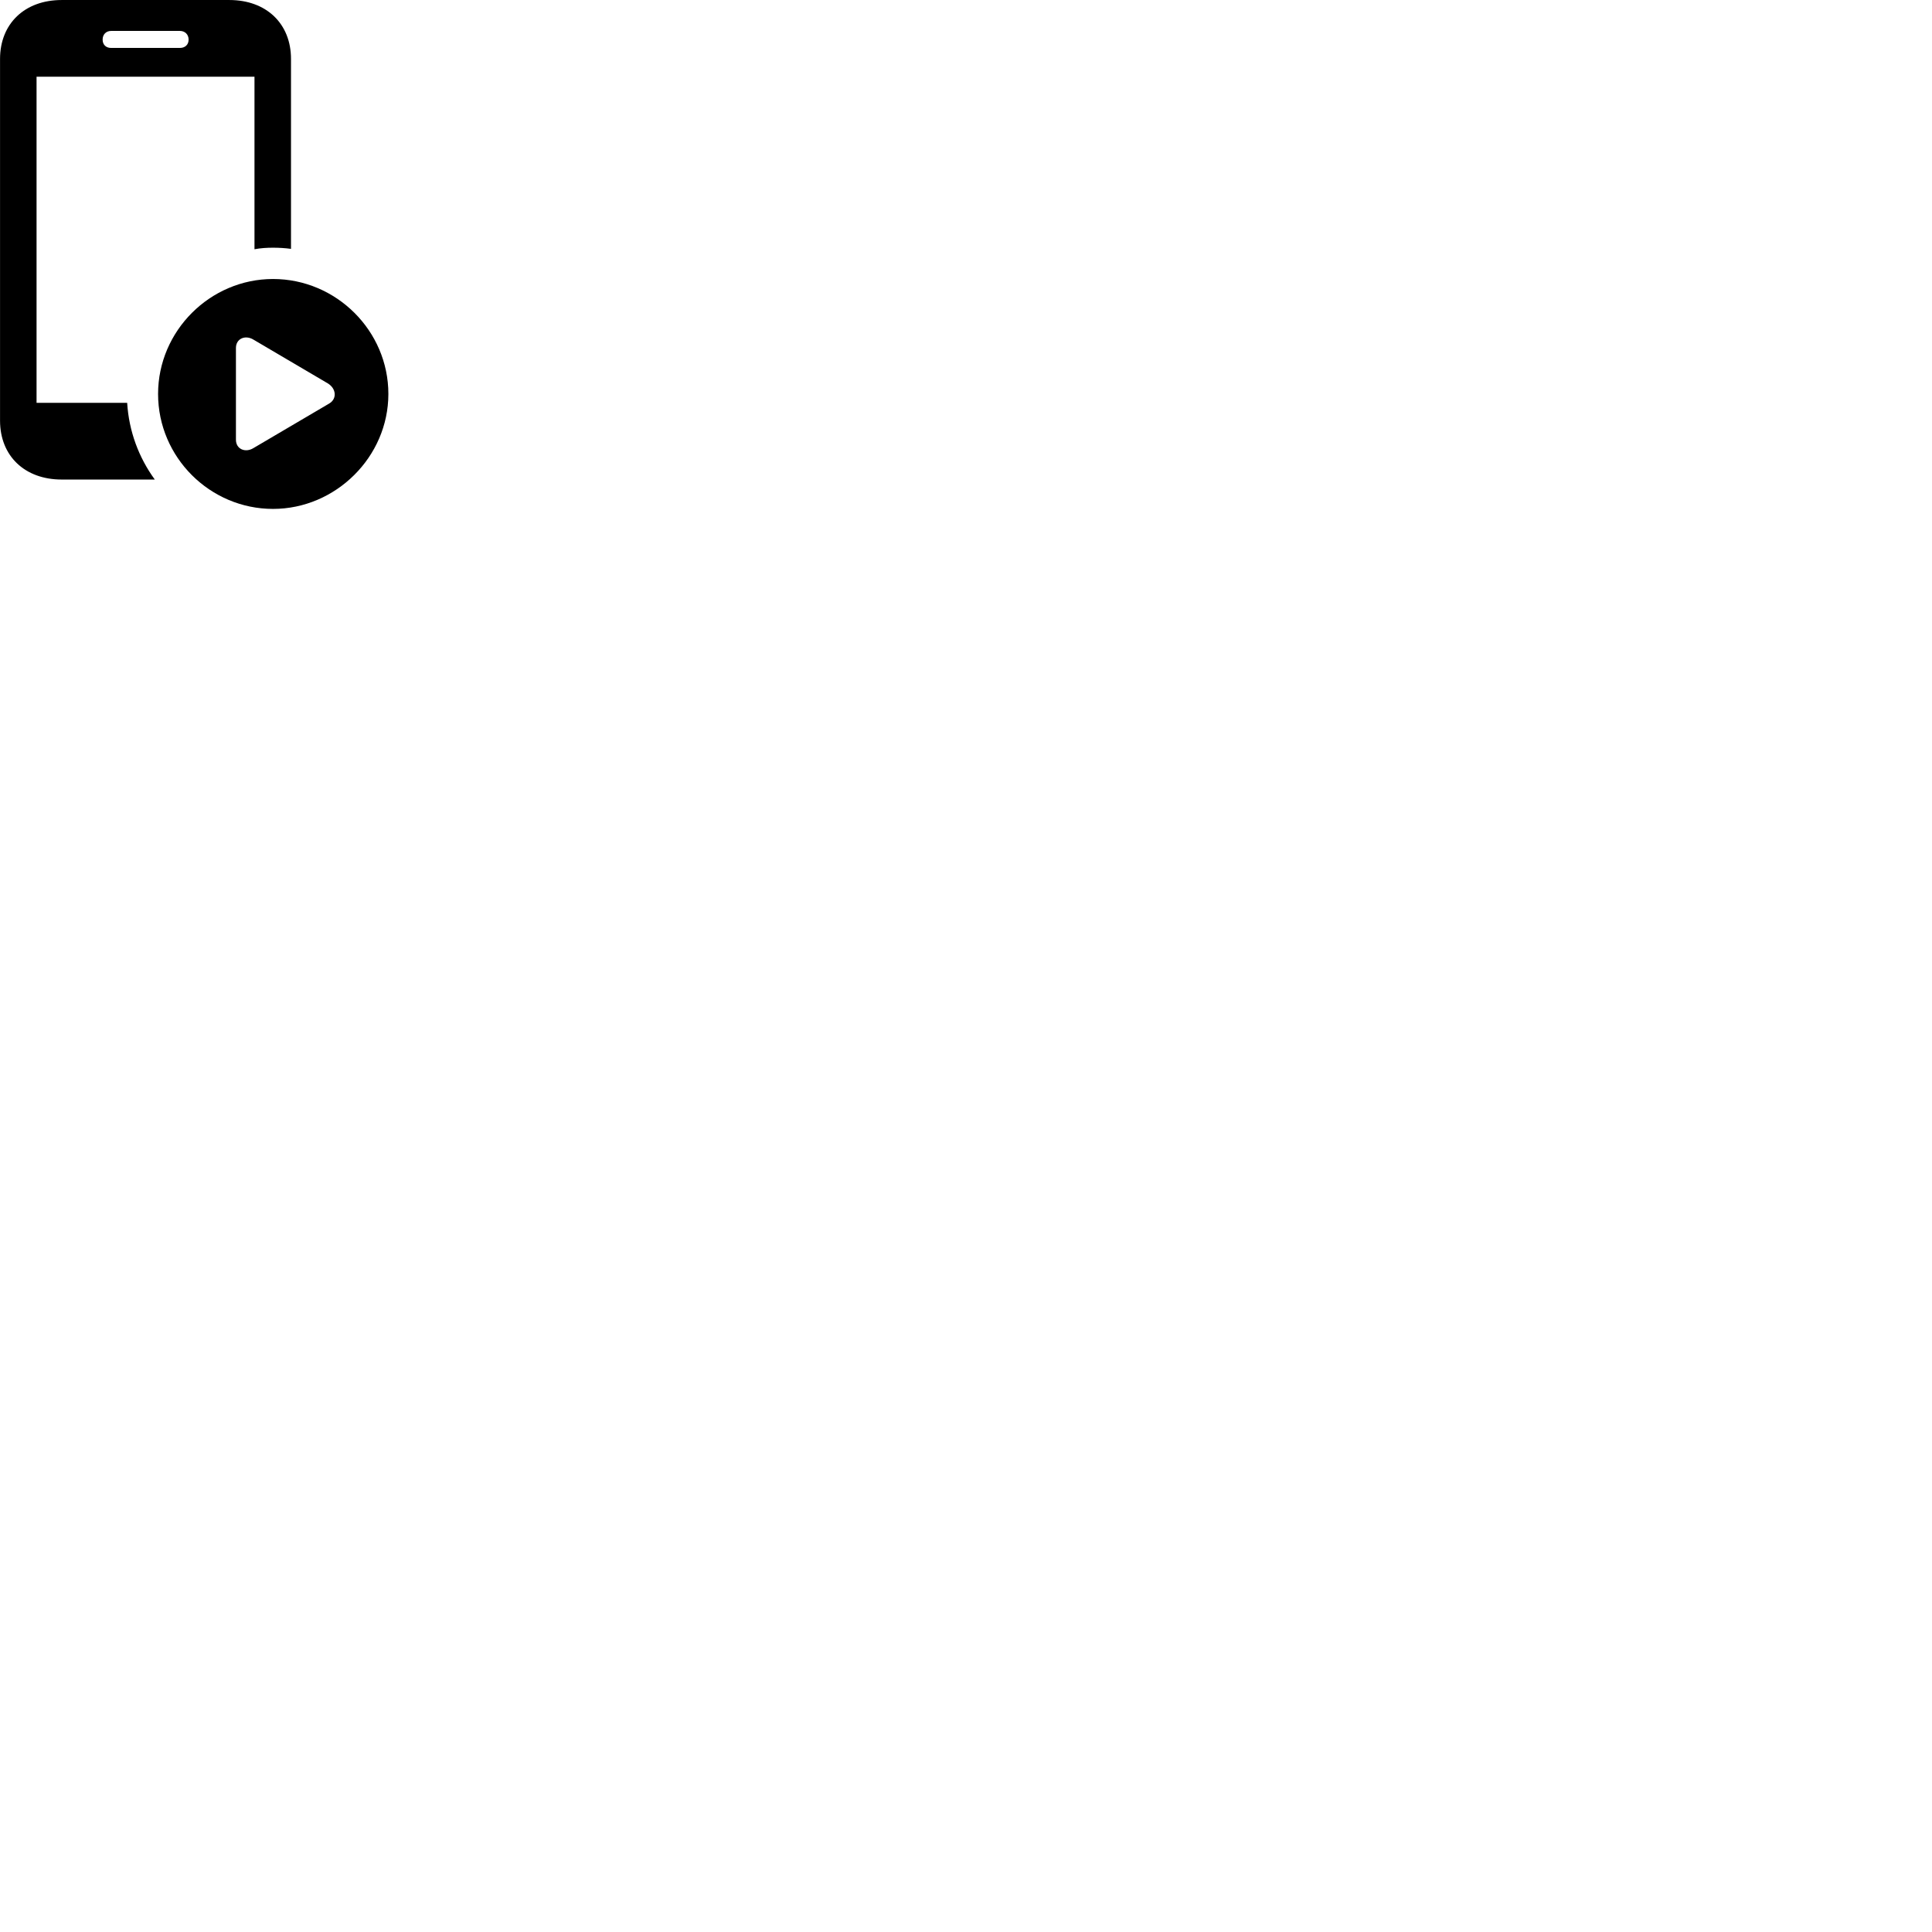 
        <svg xmlns="http://www.w3.org/2000/svg" viewBox="0 0 100 100">
            <path d="M1.892 20.851V3.971H13.172V12.901C13.492 12.841 13.802 12.821 14.132 12.821C14.452 12.821 14.762 12.841 15.062 12.881V3.051C15.062 1.221 13.782 0.001 11.872 0.001H3.192C1.282 0.001 0.002 1.221 0.002 3.051V21.771C0.002 23.601 1.282 24.821 3.192 24.821H8.012C7.182 23.681 6.672 22.321 6.582 20.851ZM5.312 2.051C5.312 1.781 5.492 1.601 5.752 1.601H9.312C9.572 1.601 9.762 1.781 9.762 2.051C9.762 2.321 9.572 2.481 9.312 2.481H5.752C5.492 2.481 5.312 2.321 5.312 2.051ZM14.132 26.341C17.372 26.341 20.102 23.651 20.102 20.391C20.102 17.121 17.402 14.441 14.132 14.441C10.872 14.441 8.182 17.131 8.182 20.391C8.182 23.671 10.872 26.341 14.132 26.341ZM12.212 22.761V18.011C12.212 17.521 12.702 17.321 13.122 17.581L16.962 19.841C17.412 20.111 17.452 20.651 17.032 20.891L13.122 23.191C12.702 23.451 12.212 23.251 12.212 22.761Z" />
        </svg>
    